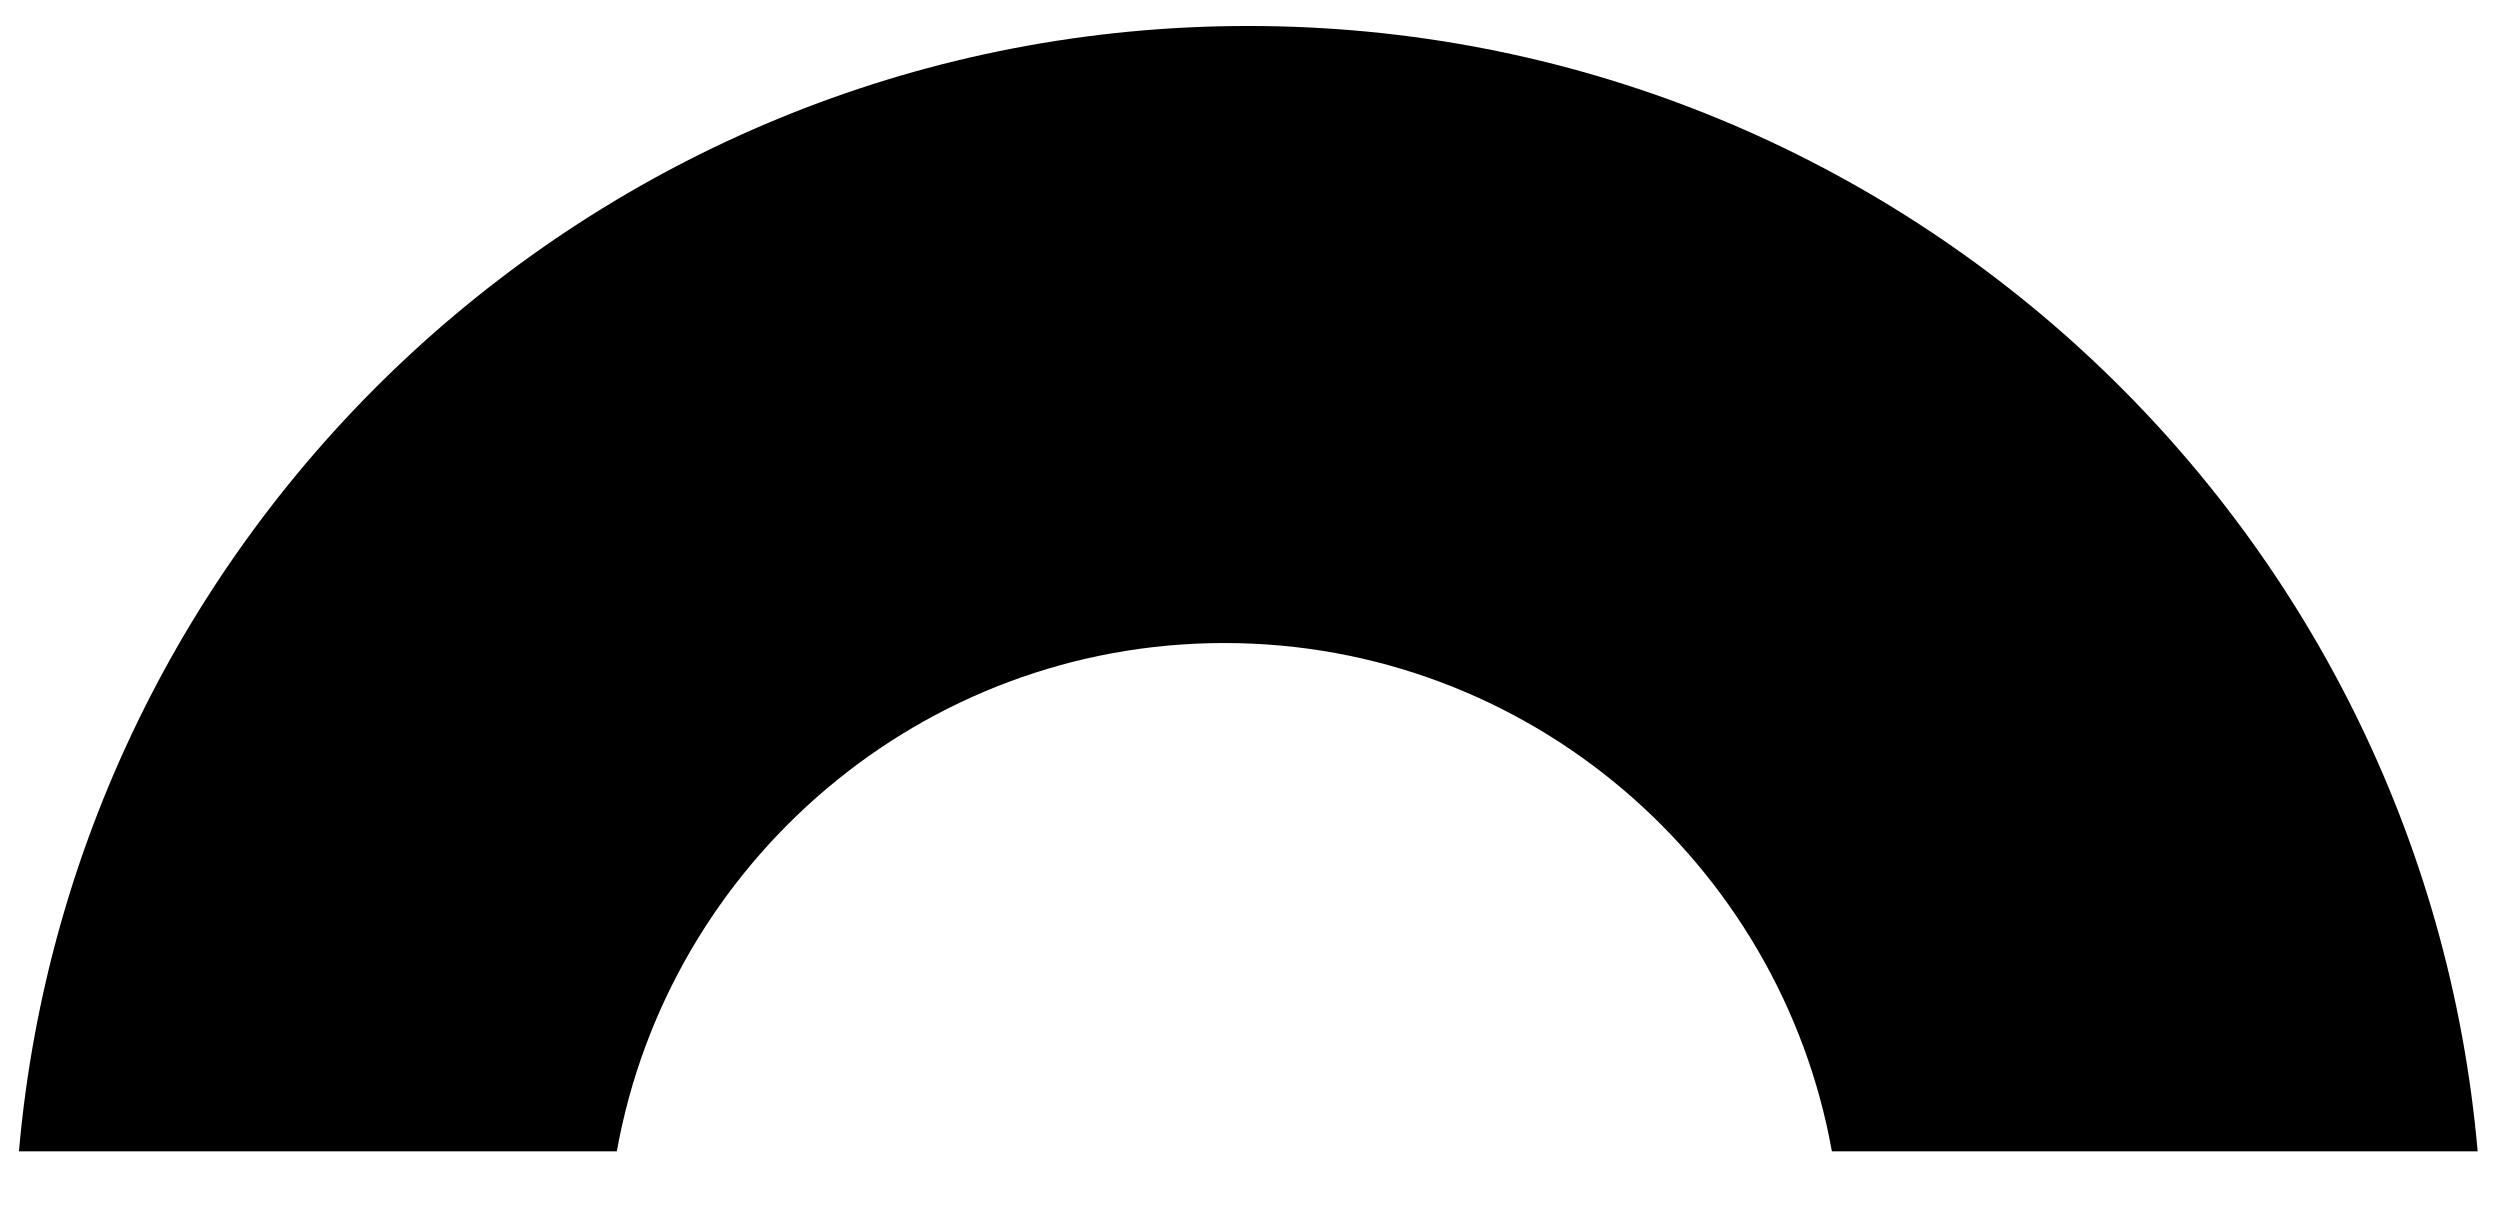 <?xml version="1.0" encoding="UTF-8" standalone="no"?><svg width='33' height='16' viewBox='0 0 33 16' fill='none' xmlns='http://www.w3.org/2000/svg'>
<path fill-rule='evenodd' clip-rule='evenodd' d='M16.162 8.488C20.164 8.488 23.499 11.389 24.181 15.198H32.705C31.976 6.874 24.991 0.343 16.478 0.343C7.964 0.343 0.98 6.874 0.25 15.198H8.142C8.824 11.389 12.159 8.488 16.162 8.488Z' fill='black'/>
</svg>
